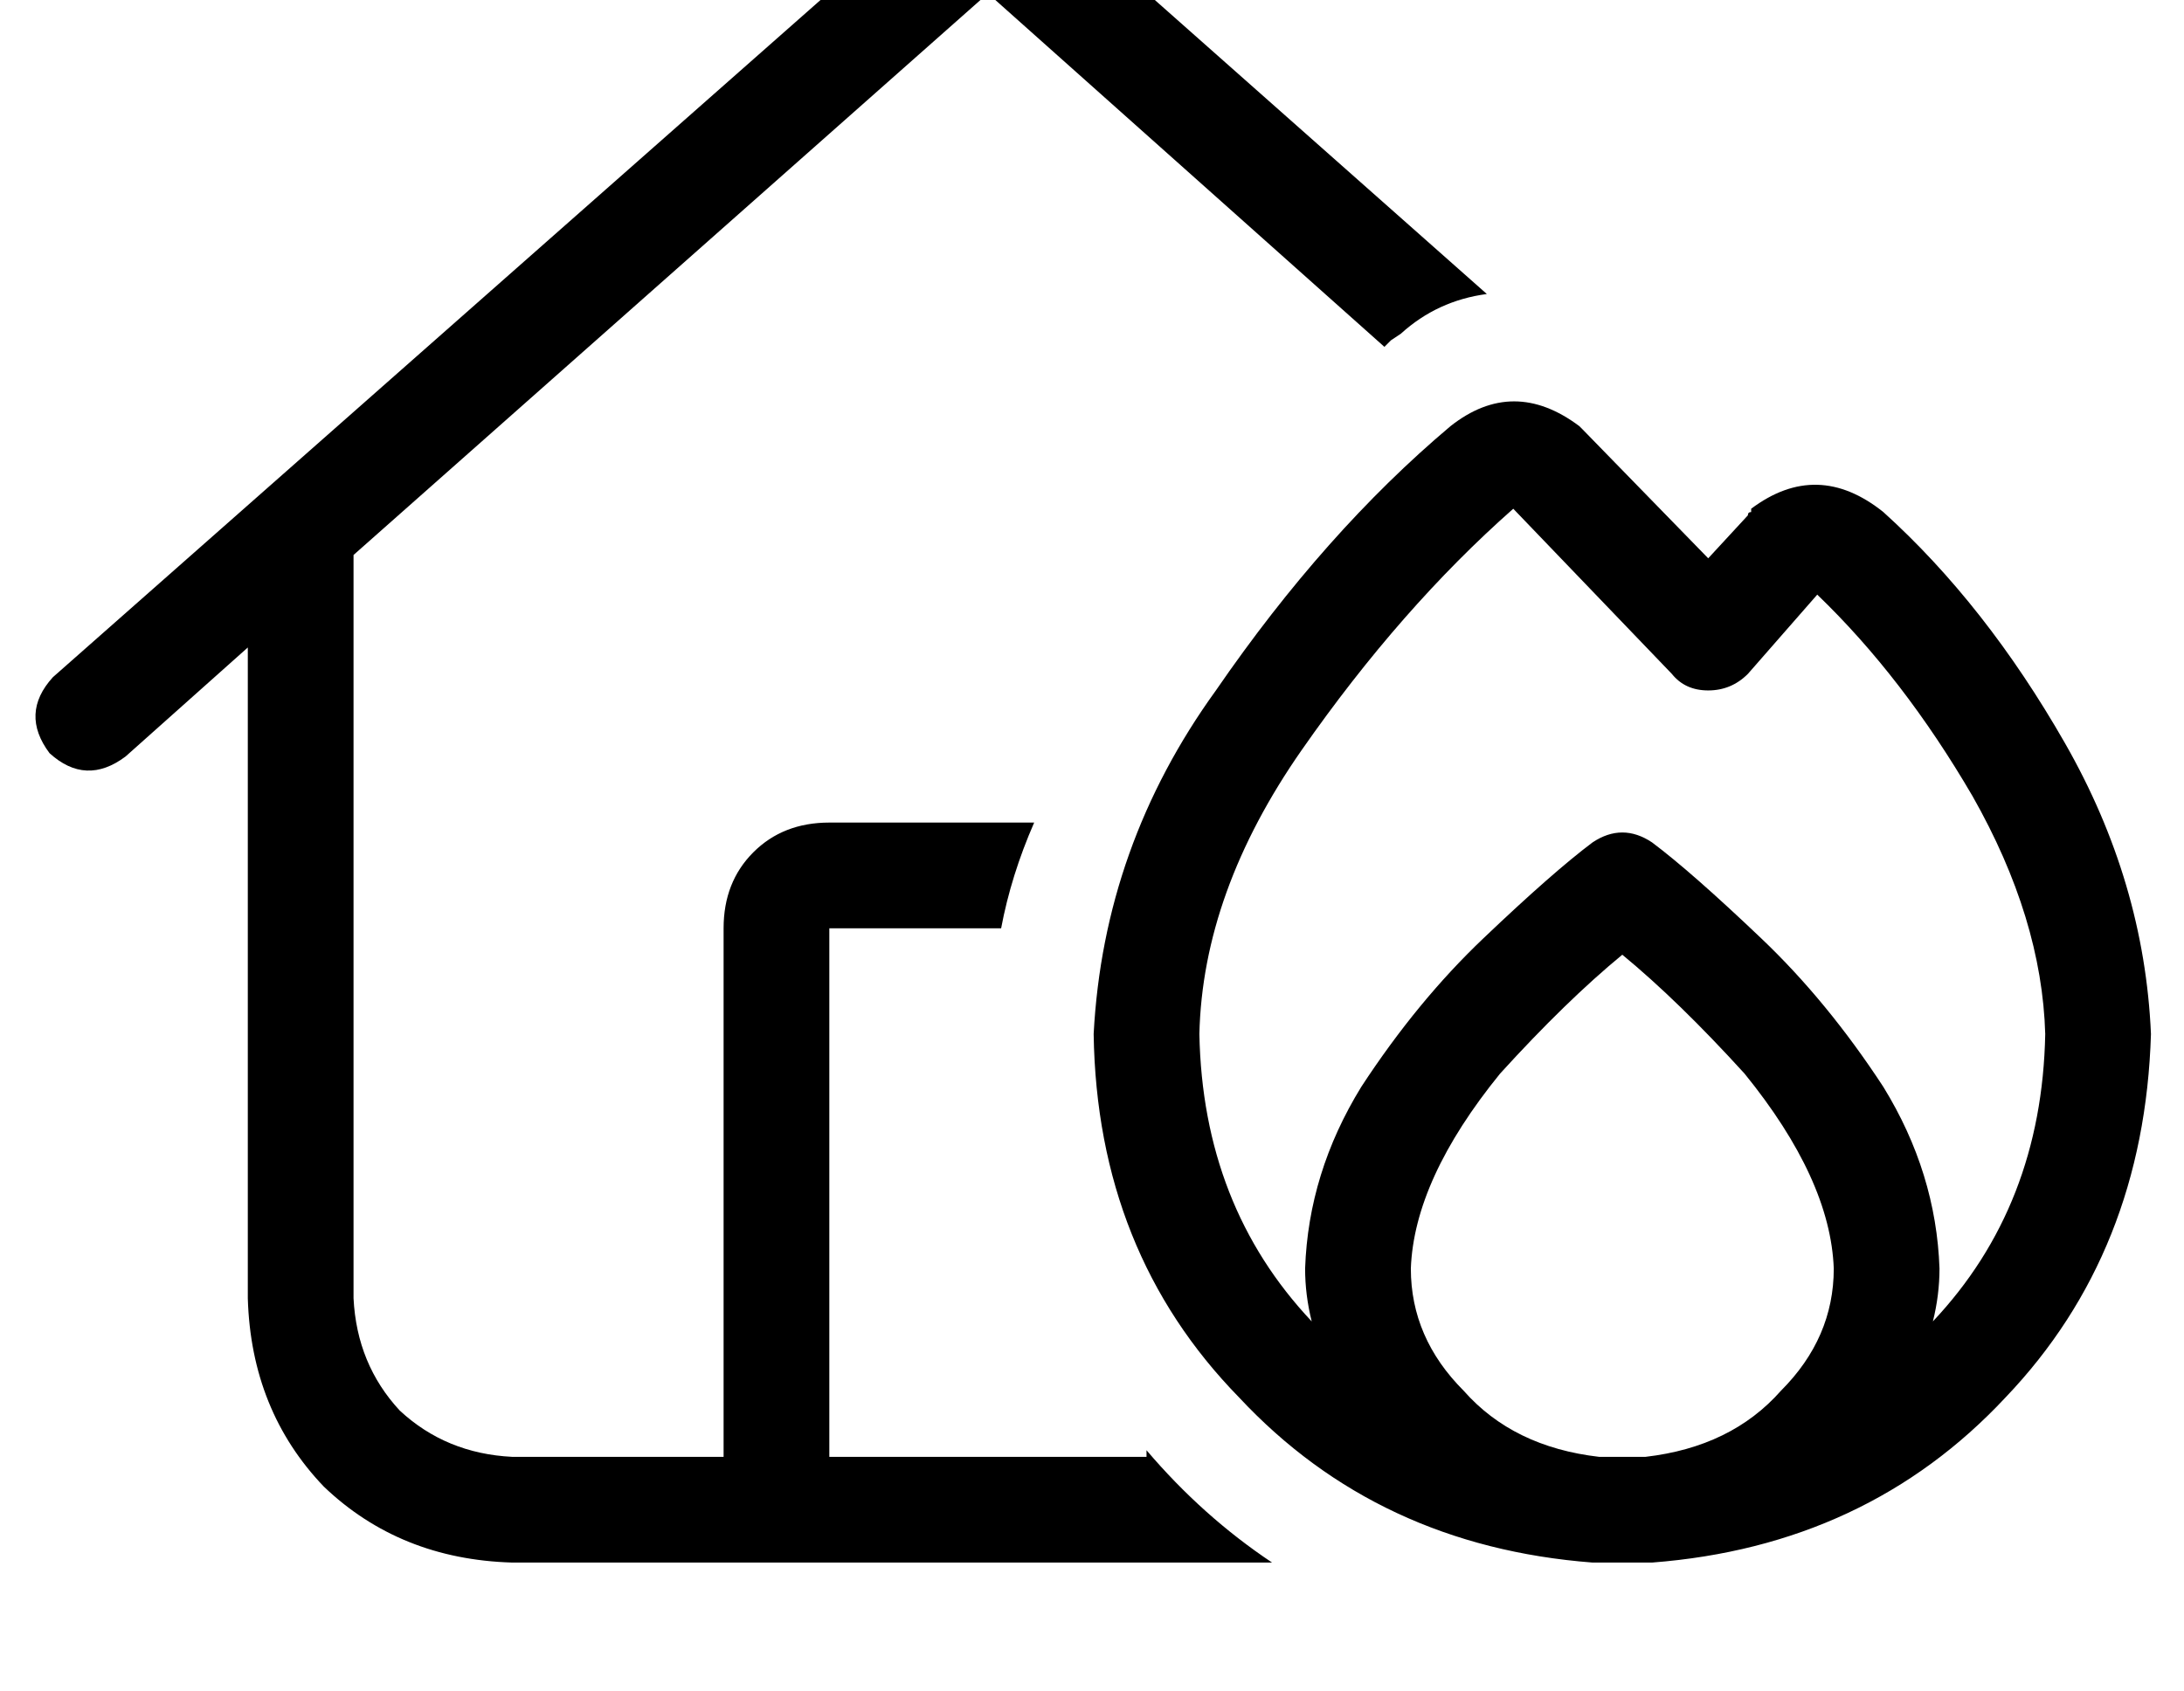 <?xml version="1.0" standalone="no"?>
<!DOCTYPE svg PUBLIC "-//W3C//DTD SVG 1.1//EN" "http://www.w3.org/Graphics/SVG/1.1/DTD/svg11.dtd" >
<svg xmlns="http://www.w3.org/2000/svg" xmlns:xlink="http://www.w3.org/1999/xlink" version="1.1" viewBox="-11 0 661 512">
   <path fill="currentColor"
d="M299 -35q-11 -8 -22 0l-272 240v0q-10 11 -1 23q11 10 23 1l37 -33v0v197v0q1 34 23 57q23 22 57 23h230v0q-21 -14 -38 -34v2v0h-96v0v-160v0h52v0q3 -16 10 -32h-62v0q-14 0 -23 9t-9 23v160v0h-64v0q-20 -1 -34 -14q-13 -14 -14 -34v-225v0l192 -170v0l120 107v0l2 -2
t3 -2q11 -10 26 -12l-140 -124v0zM447 154l48 50l-48 -50l48 50q4 5 11 5t12 -5l21 -24v0q26 25 47 61q21 37 22 72q-1 52 -34 87q2 -8 2 -16q-1 -29 -17 -55q-17 -26 -37 -45q-21 -20 -33 -29q-9 -6 -18 0q-12 9 -33 29q-20 19 -37 45q-16 26 -17 55q0 8 2 16
q-33 -35 -34 -87q1 -43 31 -86t64 -73v0zM480 441h-7q-26 -3 -41 -20q-16 -16 -16 -37q1 -27 27 -59q20 -22 37 -36q17 14 37 36q26 32 27 59q0 21 -16 37q-15 17 -41 20v0h-7v0zM320 313q1 66 44 110v0v0q42 45 107 50h9h9q65 -5 107 -50q42 -44 44 -110q-2 -46 -26 -88
t-55 -70q-20 -16 -40 -1v1q-1 0 -1 1l-12 13v0l-38 -39v0l-1 -1v0q-20 -15 -39 0q-38 32 -71 80q-34 47 -37 104v0z" />
</svg>
